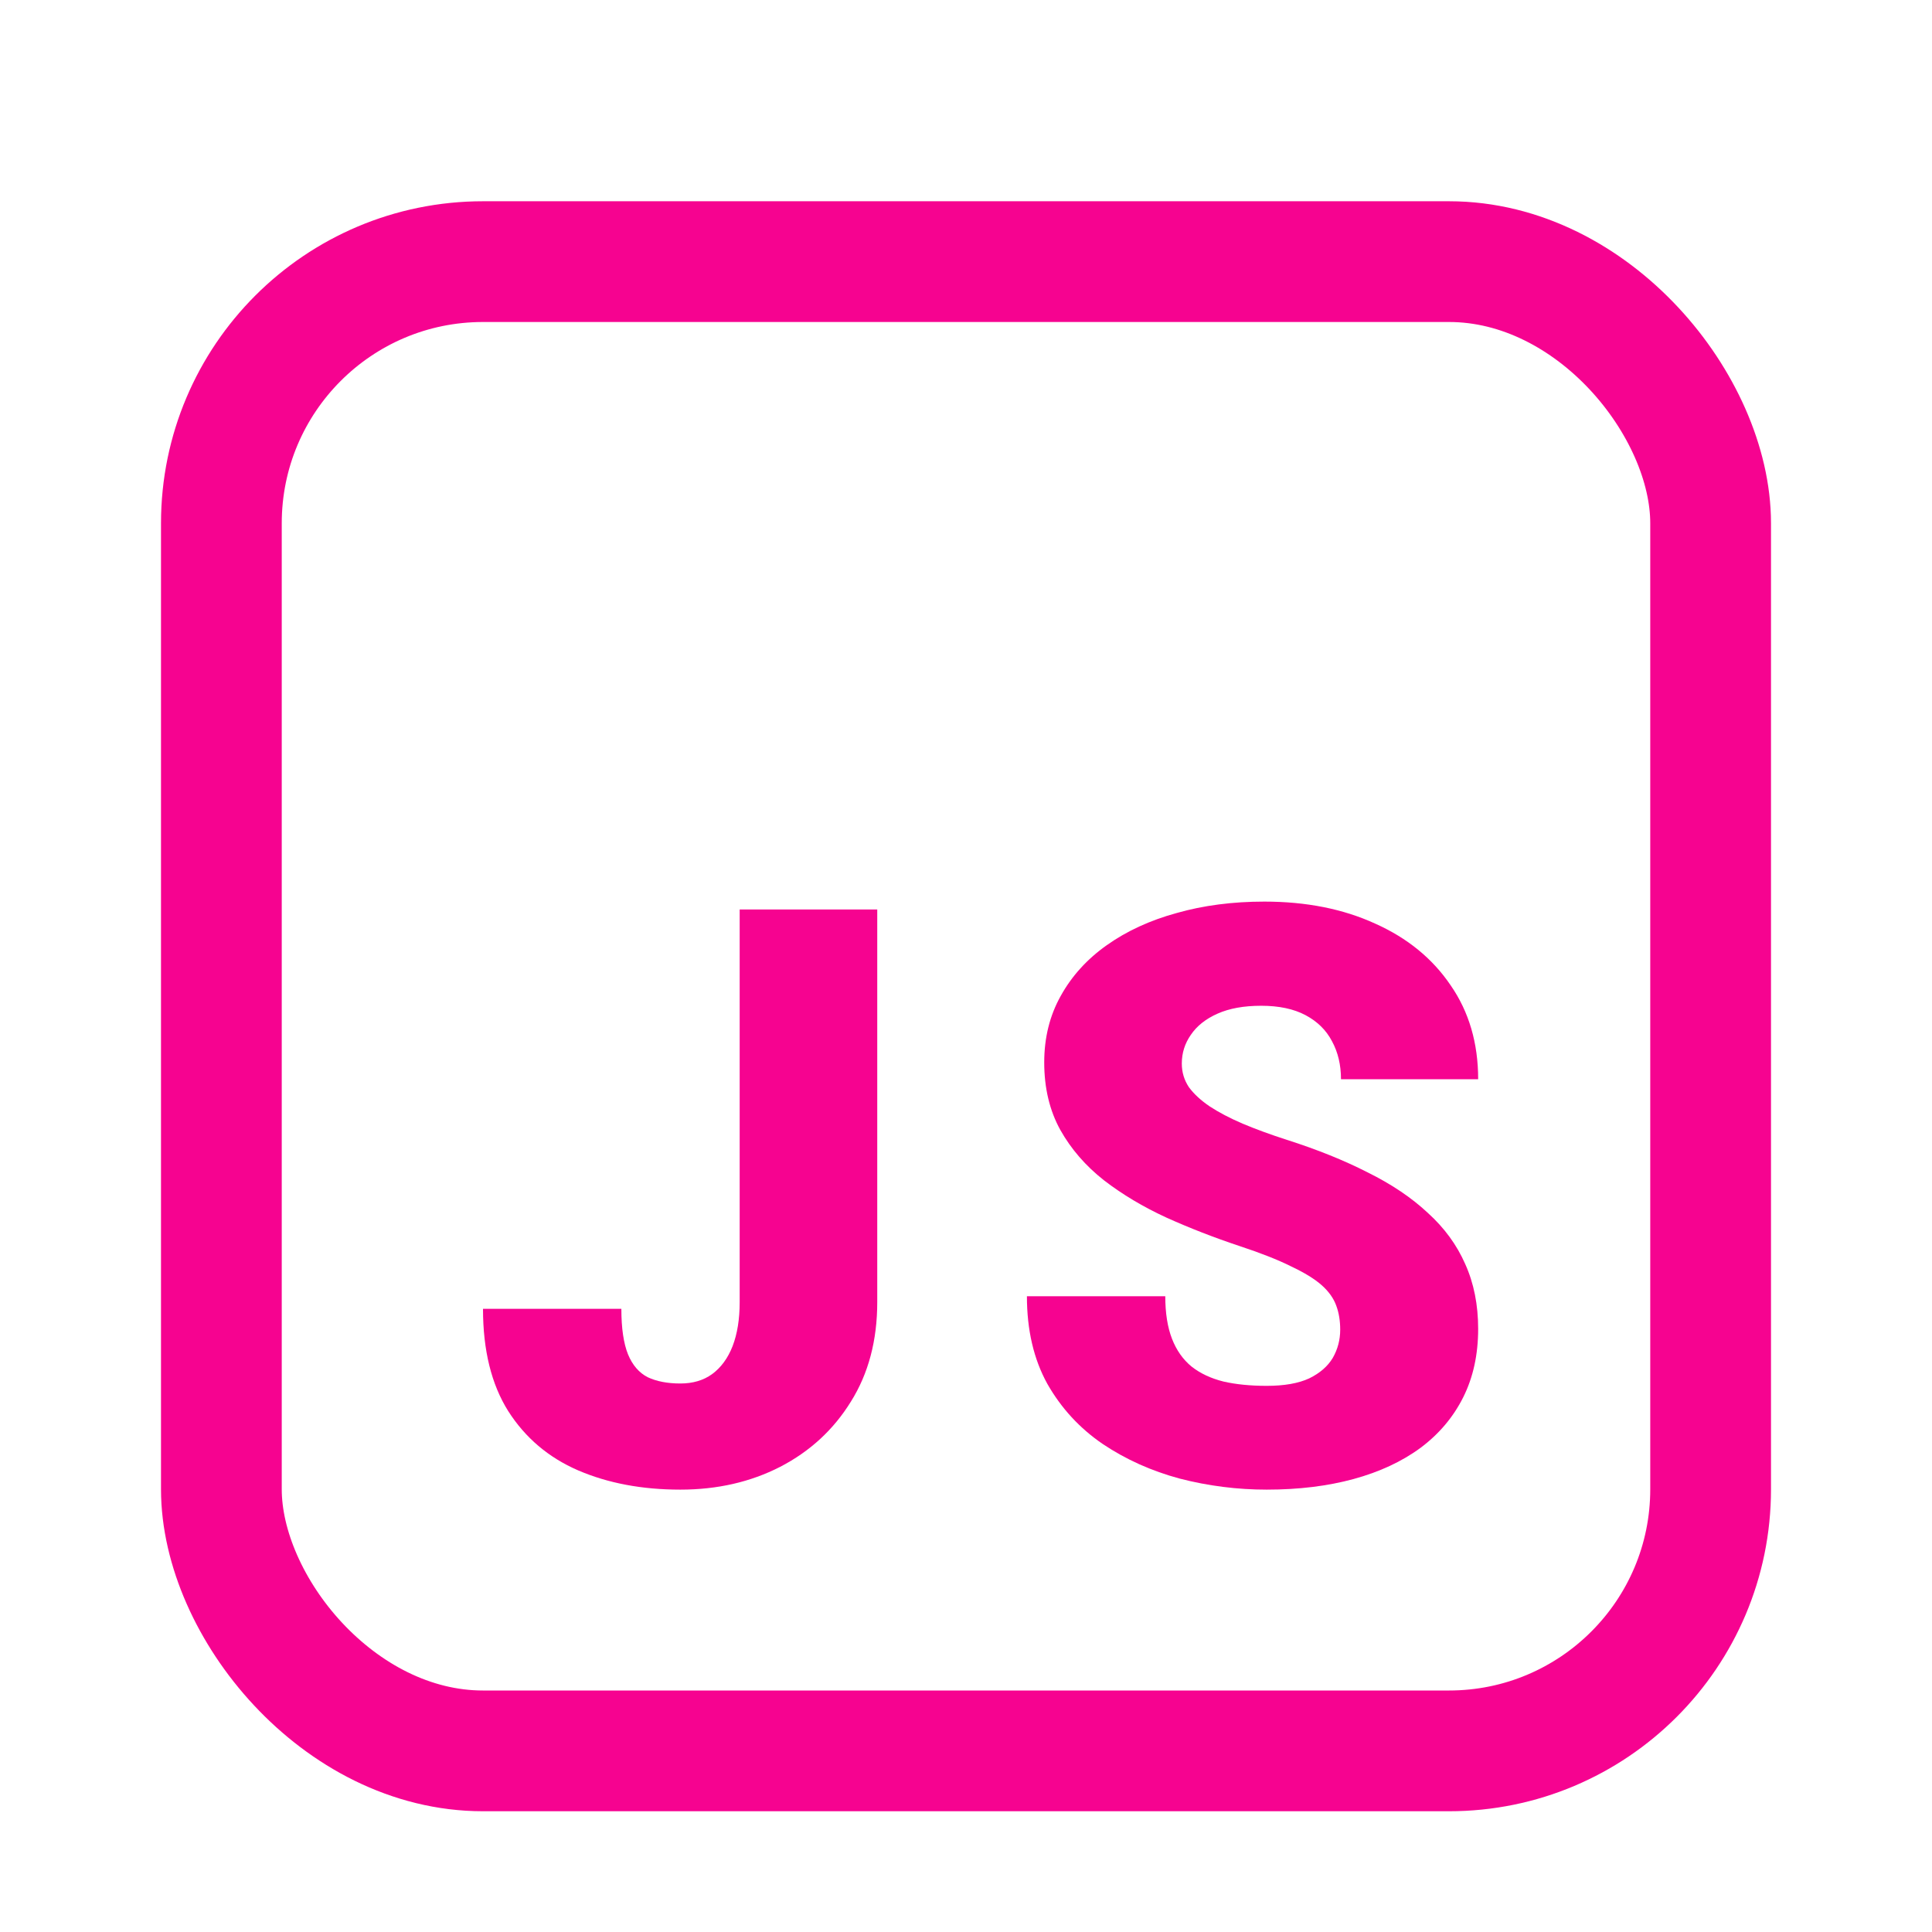 <svg width="96" height="96" viewBox="0 0 96 96" fill="none" xmlns="http://www.w3.org/2000/svg">
<g filter="url(#filter0_d_265_77)">
<rect x="11" y="11" width="74" height="74" rx="13" stroke="#F60390" stroke-width="6"/>
<path d="M36.754 62.702V43.191H43.59V62.702C43.59 64.603 43.154 66.251 42.281 67.644C41.422 69.037 40.25 70.118 38.766 70.886C37.294 71.641 35.641 72.019 33.805 72.019C31.904 72.019 30.211 71.7 28.727 71.062C27.255 70.424 26.096 69.441 25.25 68.112C24.417 66.784 24 65.092 24 63.034H30.875C30.875 63.998 30.986 64.753 31.207 65.3C31.428 65.834 31.754 66.212 32.184 66.433C32.626 66.641 33.167 66.745 33.805 66.745C34.43 66.745 34.957 66.589 35.387 66.277C35.829 65.951 36.168 65.489 36.402 64.89C36.637 64.278 36.754 63.549 36.754 62.702Z" fill="#F60390"/>
<path d="M66.594 64.07C66.594 63.627 66.529 63.23 66.398 62.878C66.268 62.514 66.027 62.175 65.676 61.862C65.324 61.55 64.816 61.237 64.152 60.925C63.501 60.599 62.642 60.261 61.574 59.909C60.324 59.493 59.12 59.024 57.961 58.503C56.802 57.969 55.767 57.351 54.855 56.648C53.944 55.932 53.221 55.098 52.688 54.148C52.154 53.184 51.887 52.064 51.887 50.788C51.887 49.564 52.16 48.464 52.707 47.487C53.254 46.498 54.016 45.658 54.992 44.968C55.982 44.265 57.141 43.731 58.469 43.367C59.797 42.989 61.249 42.8 62.824 42.8C64.908 42.8 66.743 43.165 68.332 43.894C69.934 44.61 71.184 45.632 72.082 46.96C72.993 48.275 73.449 49.831 73.449 51.628H66.633C66.633 50.912 66.483 50.281 66.184 49.734C65.897 49.187 65.461 48.757 64.875 48.445C64.289 48.132 63.553 47.976 62.668 47.976C61.809 47.976 61.086 48.106 60.5 48.367C59.914 48.627 59.471 48.978 59.172 49.421C58.872 49.851 58.723 50.326 58.723 50.847C58.723 51.277 58.84 51.667 59.074 52.019C59.322 52.357 59.667 52.676 60.109 52.976C60.565 53.275 61.112 53.562 61.75 53.835C62.401 54.109 63.13 54.376 63.938 54.636C65.448 55.118 66.789 55.658 67.961 56.257C69.146 56.843 70.142 57.514 70.949 58.269C71.769 59.011 72.388 59.857 72.805 60.808C73.234 61.758 73.449 62.833 73.449 64.031C73.449 65.307 73.202 66.439 72.707 67.429C72.212 68.418 71.503 69.258 70.578 69.948C69.654 70.626 68.547 71.14 67.258 71.492C65.969 71.843 64.53 72.019 62.941 72.019C61.483 72.019 60.044 71.837 58.625 71.472C57.219 71.094 55.943 70.521 54.797 69.753C53.651 68.972 52.733 67.976 52.043 66.765C51.366 65.541 51.027 64.089 51.027 62.409H57.902C57.902 63.243 58.013 63.946 58.234 64.519C58.456 65.092 58.781 65.554 59.211 65.906C59.641 66.244 60.168 66.492 60.793 66.648C61.418 66.791 62.134 66.862 62.941 66.862C63.814 66.862 64.517 66.739 65.051 66.492C65.585 66.231 65.975 65.892 66.223 65.476C66.47 65.046 66.594 64.577 66.594 64.07Z" fill="#F60390"/>
</g>
<defs>
<filter id="filter0_d_265_77" x="-6" y="-4" width="108" height="108" filterUnits="userSpaceOnUse" color-interpolation-filters="sRGB">
<feFlood flood-opacity="0" result="BackgroundImageFix"/>
<feColorMatrix in="SourceAlpha" type="matrix" values="0 0 0 0 0 0 0 0 0 0 0 0 0 0 0 0 0 0 127 0" result="hardAlpha"/>
<feOffset dy="2"/>
<feGaussianBlur stdDeviation="3"/>
<feComposite in2="hardAlpha" operator="out"/>
<feColorMatrix type="matrix" values="0 0 0 0 0.965 0 0 0 0 0.012 0 0 0 0 0.565 0 0 0 0.8 0"/>
<feBlend mode="normal" in2="BackgroundImageFix" result="effect1_dropShadow_265_77"/>
<feBlend mode="normal" in="SourceGraphic" in2="effect1_dropShadow_265_77" result="shape"/>
</filter>
</defs>
</svg>
